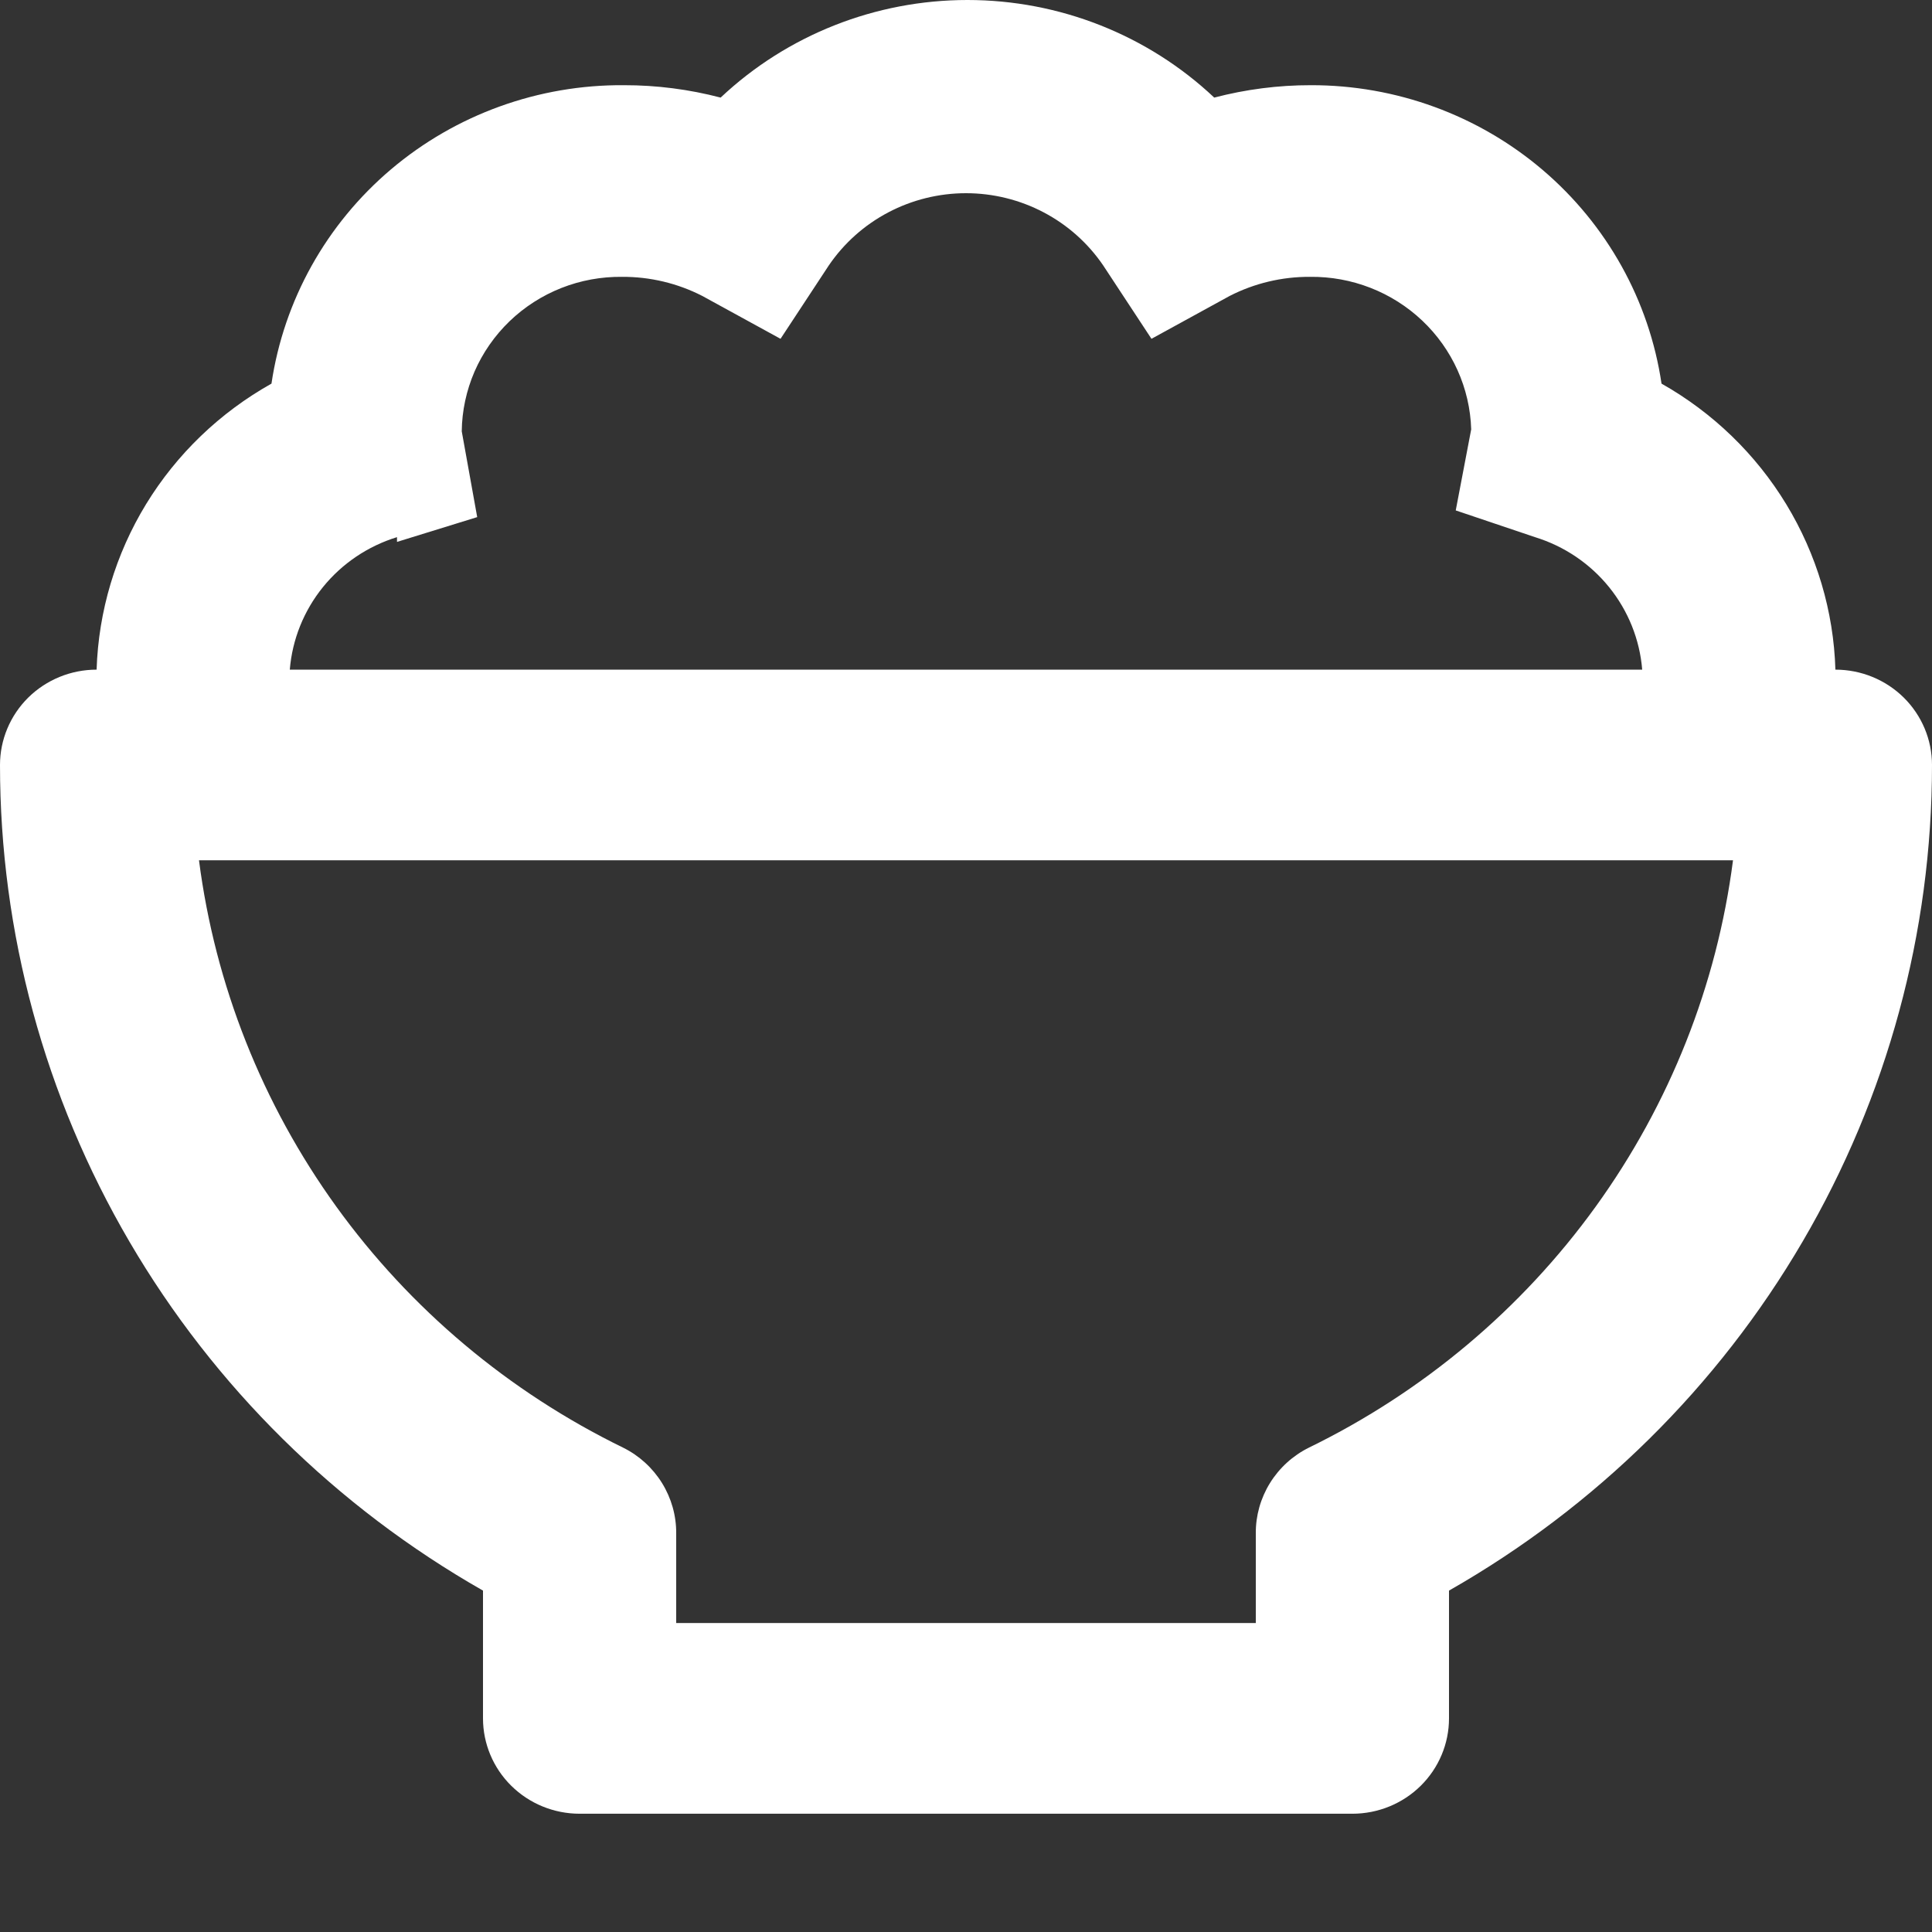<svg width="41" height="41" viewBox="0 0 41 41" fill="none" xmlns="http://www.w3.org/2000/svg">
<rect x="0" y="0" width="41" height="41" fill="#333333" stroke="none"/>
<path d="M10.25 33.755V36.467C10.25 37.003 10.466 37.518 10.85 37.897C11.235 38.277 11.756 38.49 12.3 38.49H28.7C29.244 38.49 29.765 38.277 30.15 37.897C30.534 37.518 30.75 37.003 30.75 36.467V33.755C33.866 31.98 36.454 29.426 38.253 26.35C40.053 23.274 41 19.786 41 16.234C41 15.697 40.784 15.183 40.4 14.803C40.015 14.424 39.494 14.211 38.95 14.211C38.913 12.972 38.553 11.764 37.907 10.701C37.261 9.638 36.35 8.757 35.26 8.141C34.999 6.379 34.102 4.768 32.736 3.605C31.369 2.442 29.623 1.804 27.819 1.808C27.127 1.807 26.437 1.896 25.768 2.071C24.358 0.742 22.482 0 20.531 0C18.58 0 16.704 0.742 15.293 2.071C14.624 1.896 13.935 1.807 13.243 1.808C11.431 1.794 9.676 2.428 8.3 3.592C6.925 4.756 6.023 6.372 5.761 8.141C4.667 8.754 3.751 9.635 3.101 10.697C2.452 11.76 2.09 12.97 2.05 14.211C1.506 14.211 0.985 14.424 0.6 14.803C0.216 15.183 0 15.697 0 16.234C9.1414e-05 19.786 0.947 23.274 2.747 26.35C4.546 29.426 7.134 31.98 10.25 33.755ZM8.425 11.5L10.127 10.974L9.799 9.153C9.804 8.717 9.897 8.287 10.07 7.886C10.245 7.485 10.497 7.123 10.813 6.818C11.129 6.514 11.502 6.274 11.912 6.112C12.322 5.95 12.761 5.87 13.202 5.875C13.794 5.872 14.378 6.011 14.903 6.28L16.564 7.19L17.589 5.632C17.91 5.161 18.343 4.774 18.851 4.507C19.358 4.24 19.925 4.1 20.5 4.1C21.075 4.1 21.642 4.24 22.149 4.507C22.657 4.774 23.09 5.161 23.411 5.632L24.436 7.19L26.096 6.28C26.622 6.011 27.206 5.872 27.798 5.875C28.685 5.864 29.54 6.197 30.181 6.803C30.821 7.408 31.195 8.238 31.221 9.112L30.893 10.832L32.575 11.399C33.195 11.59 33.743 11.96 34.148 12.461C34.553 12.962 34.798 13.572 34.85 14.211H6.15C6.202 13.572 6.447 12.962 6.852 12.461C7.257 11.96 7.805 11.59 8.425 11.399V11.5ZM36.777 18.257C36.435 20.906 35.434 23.43 33.864 25.605C32.294 27.78 30.203 29.537 27.777 30.721C27.436 30.89 27.15 31.151 26.951 31.472C26.752 31.794 26.647 32.164 26.65 32.541V34.443H14.35V32.541C14.353 32.164 14.248 31.794 14.049 31.472C13.85 31.151 13.564 30.89 13.223 30.721C10.797 29.537 8.706 27.78 7.136 25.605C5.566 23.43 4.565 20.906 4.223 18.257H36.777Z" fill="white"/>
</svg>
